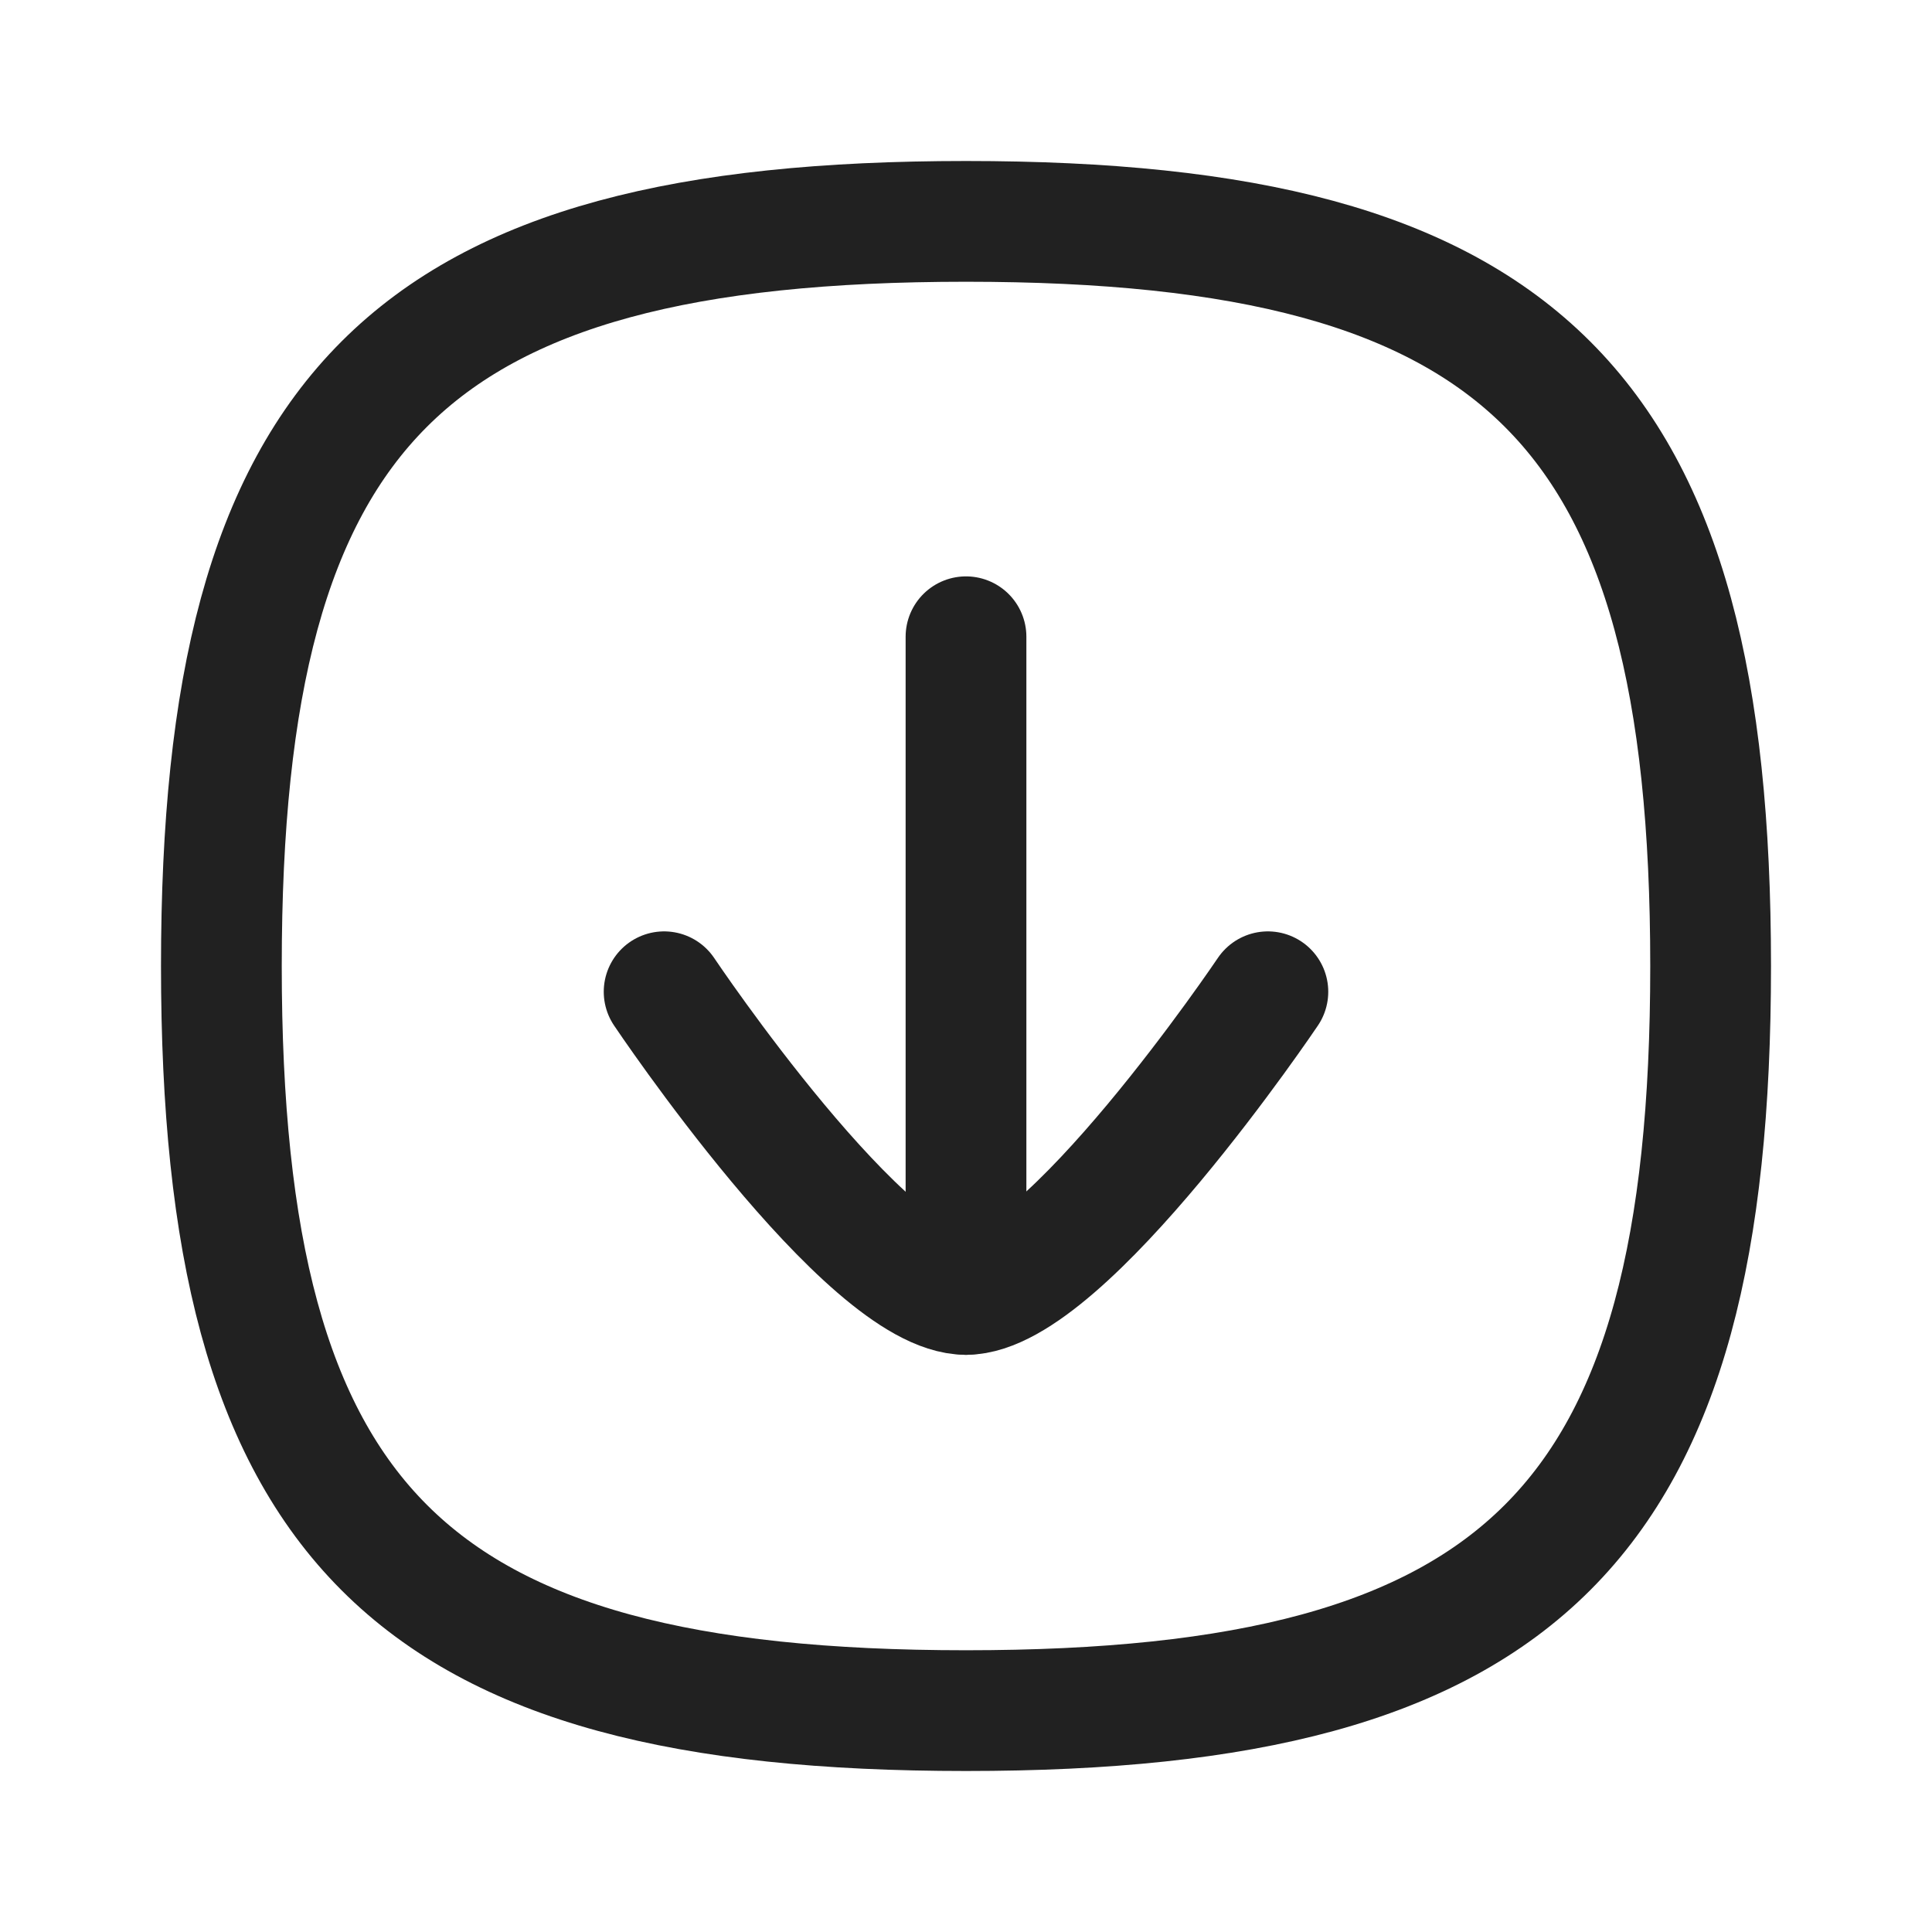 <svg width="24" height="24" viewBox="0 0 24 24" fill="none" xmlns="http://www.w3.org/2000/svg" xmlns:xlink="http://www.w3.org/1999/xlink">
	<desc>
			Created with Pixso.
	</desc>
	<defs>
		<clipPath id="clip430_7758">
			<rect id="Iconly/Curved/Arrow - Down Square" width="24" height="24" fill="white" fill-opacity="0"/>
		</clipPath>
	</defs>
	<rect id="Iconly/Curved/Arrow - Down Square" width="24" height="24" fill="#FFFFFF" fill-opacity="0"/>
	<g clip-path="url(#clip430_7758)">
		<path id="Stroke 1" d="M12 16.08L12 7.91" stroke="#212121" stroke-opacity="1" stroke-width="1.5" stroke-linejoin="round" stroke-linecap="round"/>
		<path id="Stroke 2" d="M15.75 12.32C15.75 12.32 13.22 16.08 12 16.08C10.77 16.08 8.25 12.32 8.25 12.32" stroke="#212121" stroke-opacity="1" stroke-width="1.5" stroke-linejoin="round" stroke-linecap="round"/>
		<path id="Stroke 4" d="M12 21.25C18.93 21.25 21.25 18.93 21.25 12C21.25 5.06 18.93 2.75 12 2.75C5.06 2.75 2.75 5.06 2.75 12C2.75 18.93 5.06 21.25 12 21.25Z" stroke="#212121" stroke-opacity="1" stroke-width="1.5" stroke-linejoin="round"/>
	</g>
</svg>
